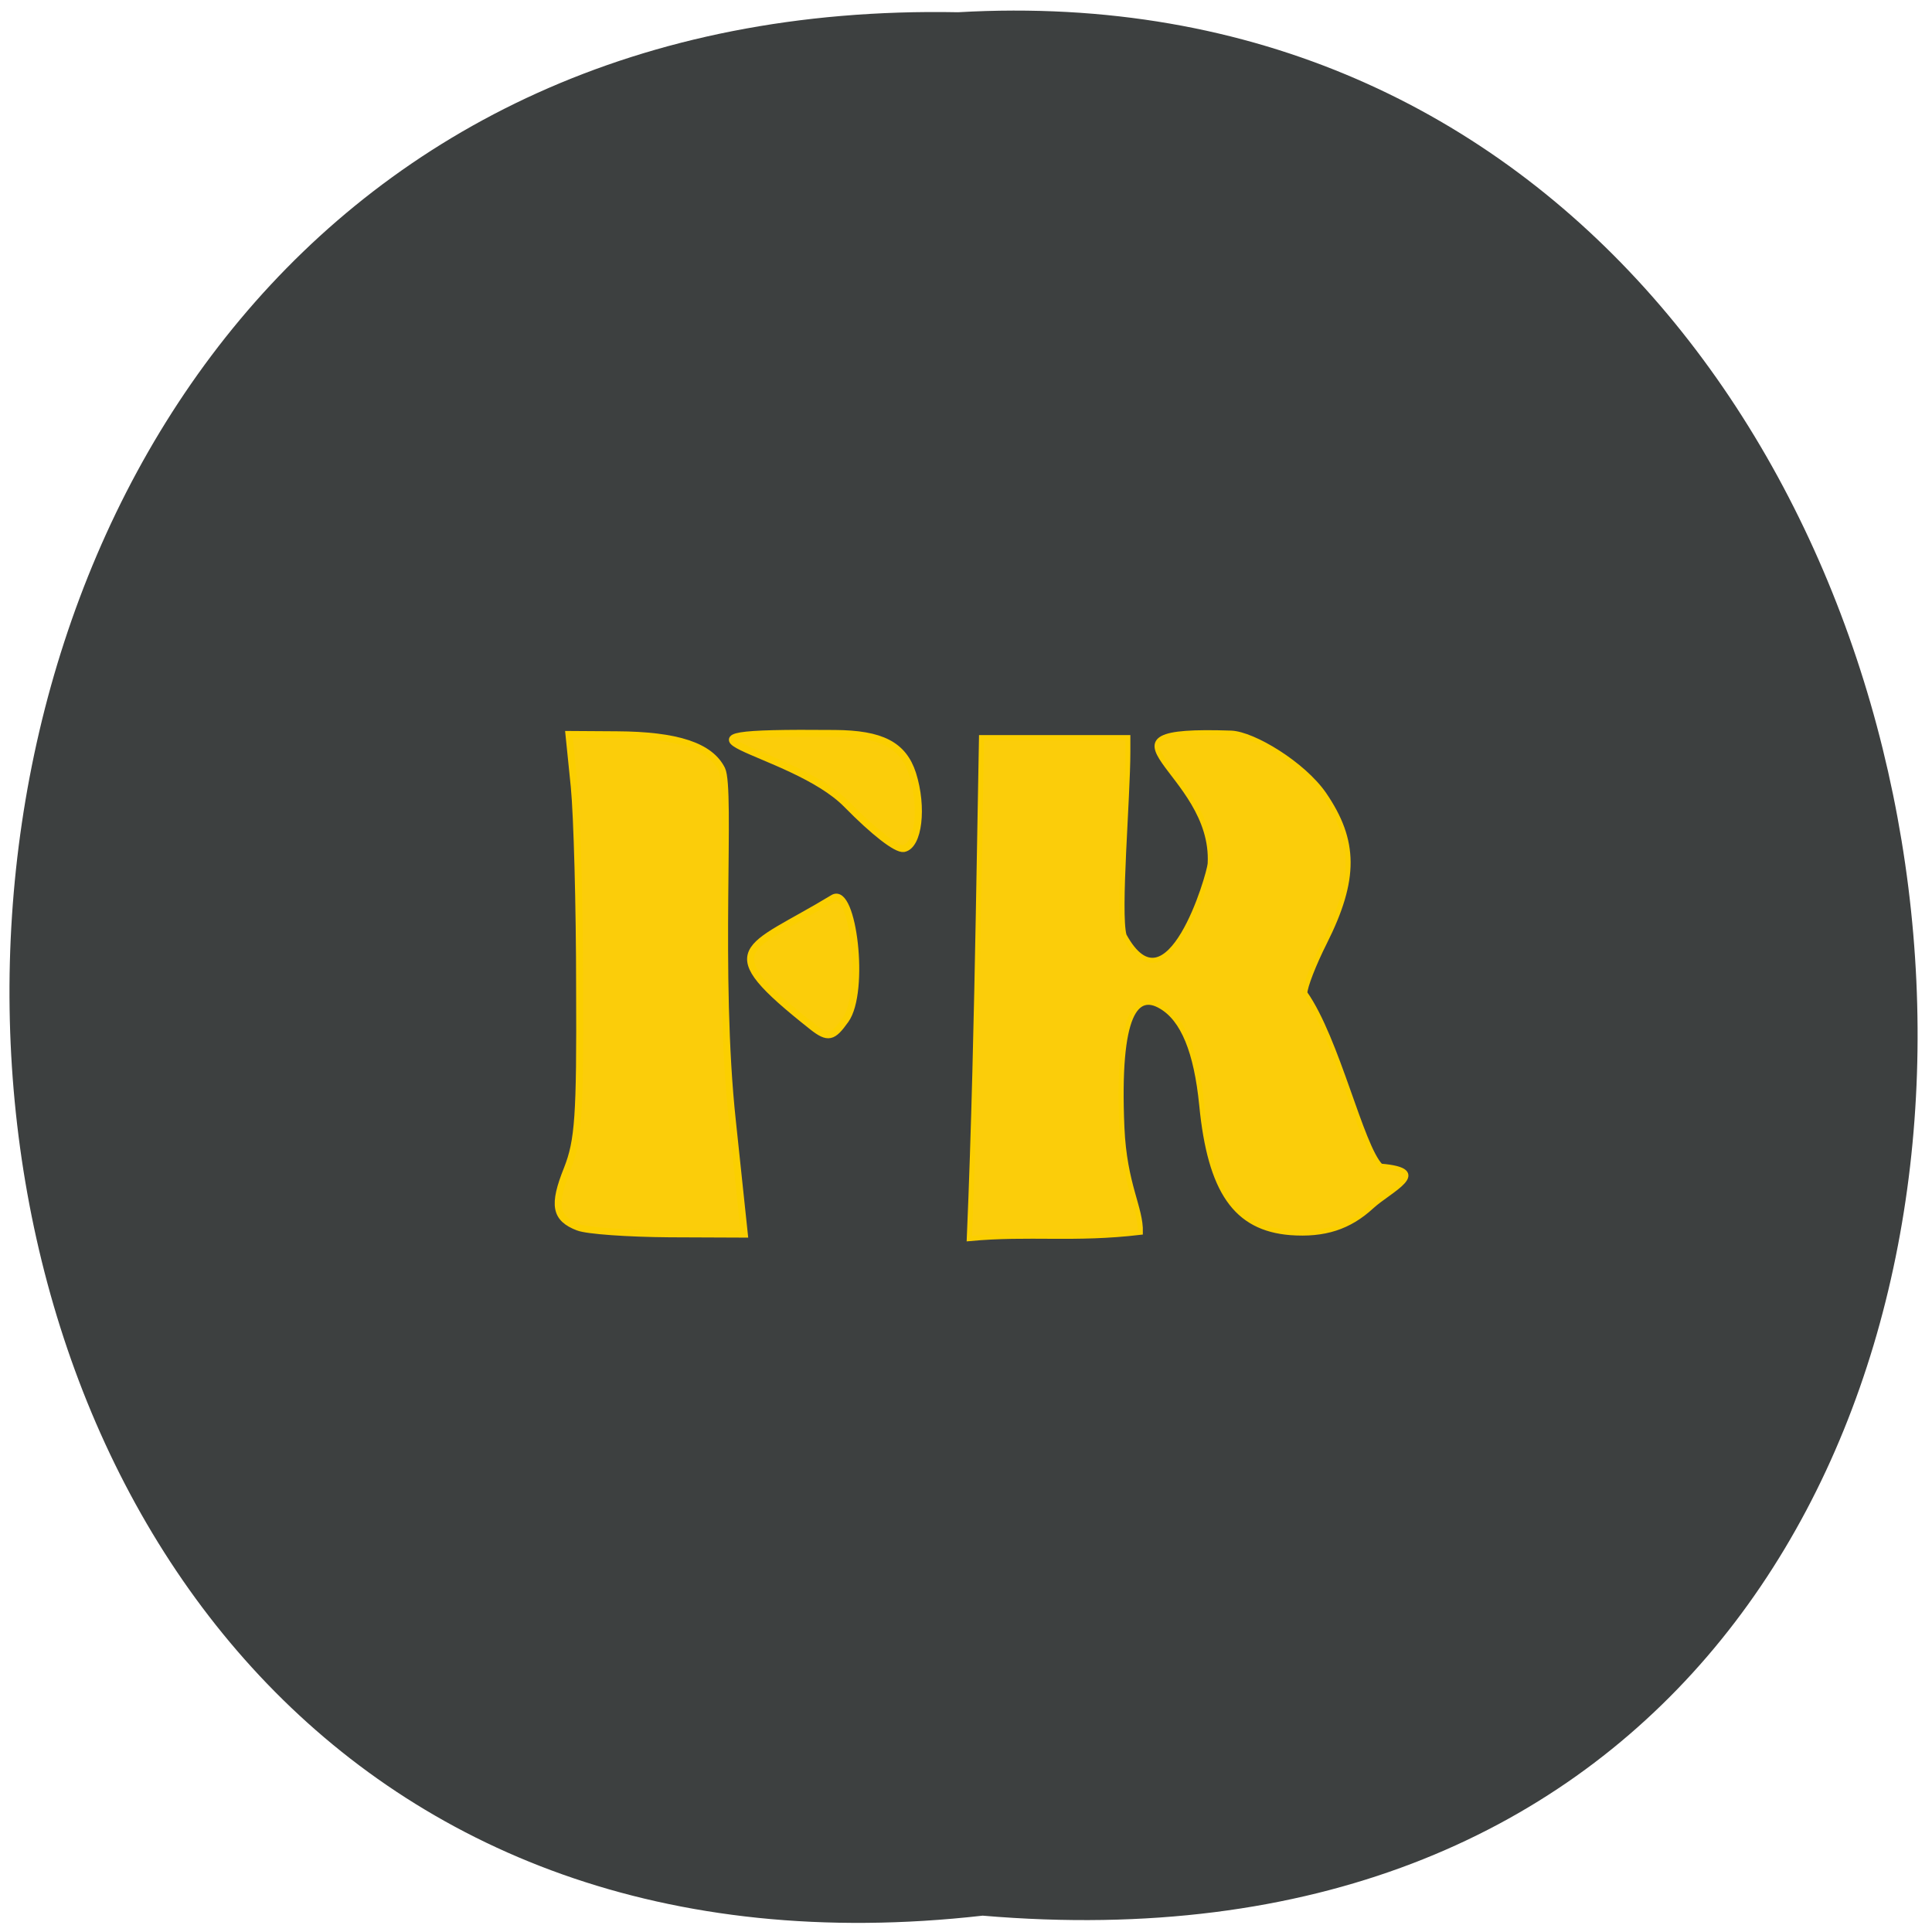 <svg xmlns="http://www.w3.org/2000/svg" viewBox="0 0 24 24"><path d="m 12.207 23.797 c -15.855 1.797 -16.277 -23.953 -0.305 -23.645 c 14.828 -0.852 16.813 25.05 0.305 23.645" fill="#3d4040"/><g fill="#fbcd0a" stroke="#fbcf00"><path d="m 55.81 149.52 c -2.618 -1.015 -2.901 -2.537 -1.238 -6.742 c 1.238 -3.226 1.45 -5.981 1.38 -20.807 c 0 -9.425 -0.283 -19.829 -0.601 -23.13 l -0.601 -6.02 l 5.377 0.036 c 6.863 0.036 10.578 1.305 11.887 3.987 c 1.097 2.284 -0.601 23.599 1.203 40.527 l 1.344 12.941 l -8.491 -0.036 c -4.67 -0.036 -9.269 -0.362 -10.26 -0.761" transform="matrix(0.11 0 0 0.108 1.045 -0.902)" stroke-width="0.783"/><path d="m 77.2 124.21 c -11.427 -9.207 -7.465 -8.7 2.37 -14.79 c 2.229 -1.377 3.679 10.766 1.38 14.03 c -1.415 2.03 -1.946 2.211 -3.75 0.761" transform="matrix(0.11 0 0 0.108 1.598 -0.662)" stroke-width="0.789"/><g transform="matrix(0.11 0 0 0.108 1.045 -0.902)"><path d="m 86.16 100.91 c -6.226 -6.525 -24.941 -8.41 -1.38 -8.192 c 5.236 0.036 7.712 1.305 8.774 4.64 c 1.203 3.879 0.672 8.265 -0.991 8.591 c -0.814 0.145 -3.396 -1.921 -6.403 -5.04" stroke-width="0.806"/><path d="m 100.99 113.24 l 0.354 -20.05 c 5.519 0 11 0 16.521 0 v 1.631 c 0 5.256 -1.132 18.524 -0.425 21.13 c 4.988 9.316 9.658 -7.03 9.729 -8.265 c 0.566 -10.694 -15.283 -15.624 2.37 -15.01 c 2.512 0.109 8.102 3.552 10.472 7.03 c 3.609 5.365 3.644 9.787 0.071 17.04 c -1.238 2.501 -2.229 5.111 -2.229 5.836 c 3.679 5.329 6.333 17.617 8.561 19.901 c 5.979 0.507 1.026 2.719 -1.026 4.64 c -2.547 2.392 -5.342 3.299 -9.163 3.01 c -6.156 -0.507 -9.06 -4.749 -10.01 -14.681 c -0.601 -6.126 -2.087 -9.86 -4.599 -11.346 c -2.724 -1.631 -4.988 0.544 -4.422 13.92 c 0.283 6.634 2.158 9.244 2.087 12.07 c -7.5 0.906 -12.488 0.072 -19.316 0.725 c 0.531 -12.615 0.814 -26.03 1.026 -37.591" stroke-width="0.574"/></g></g></svg>